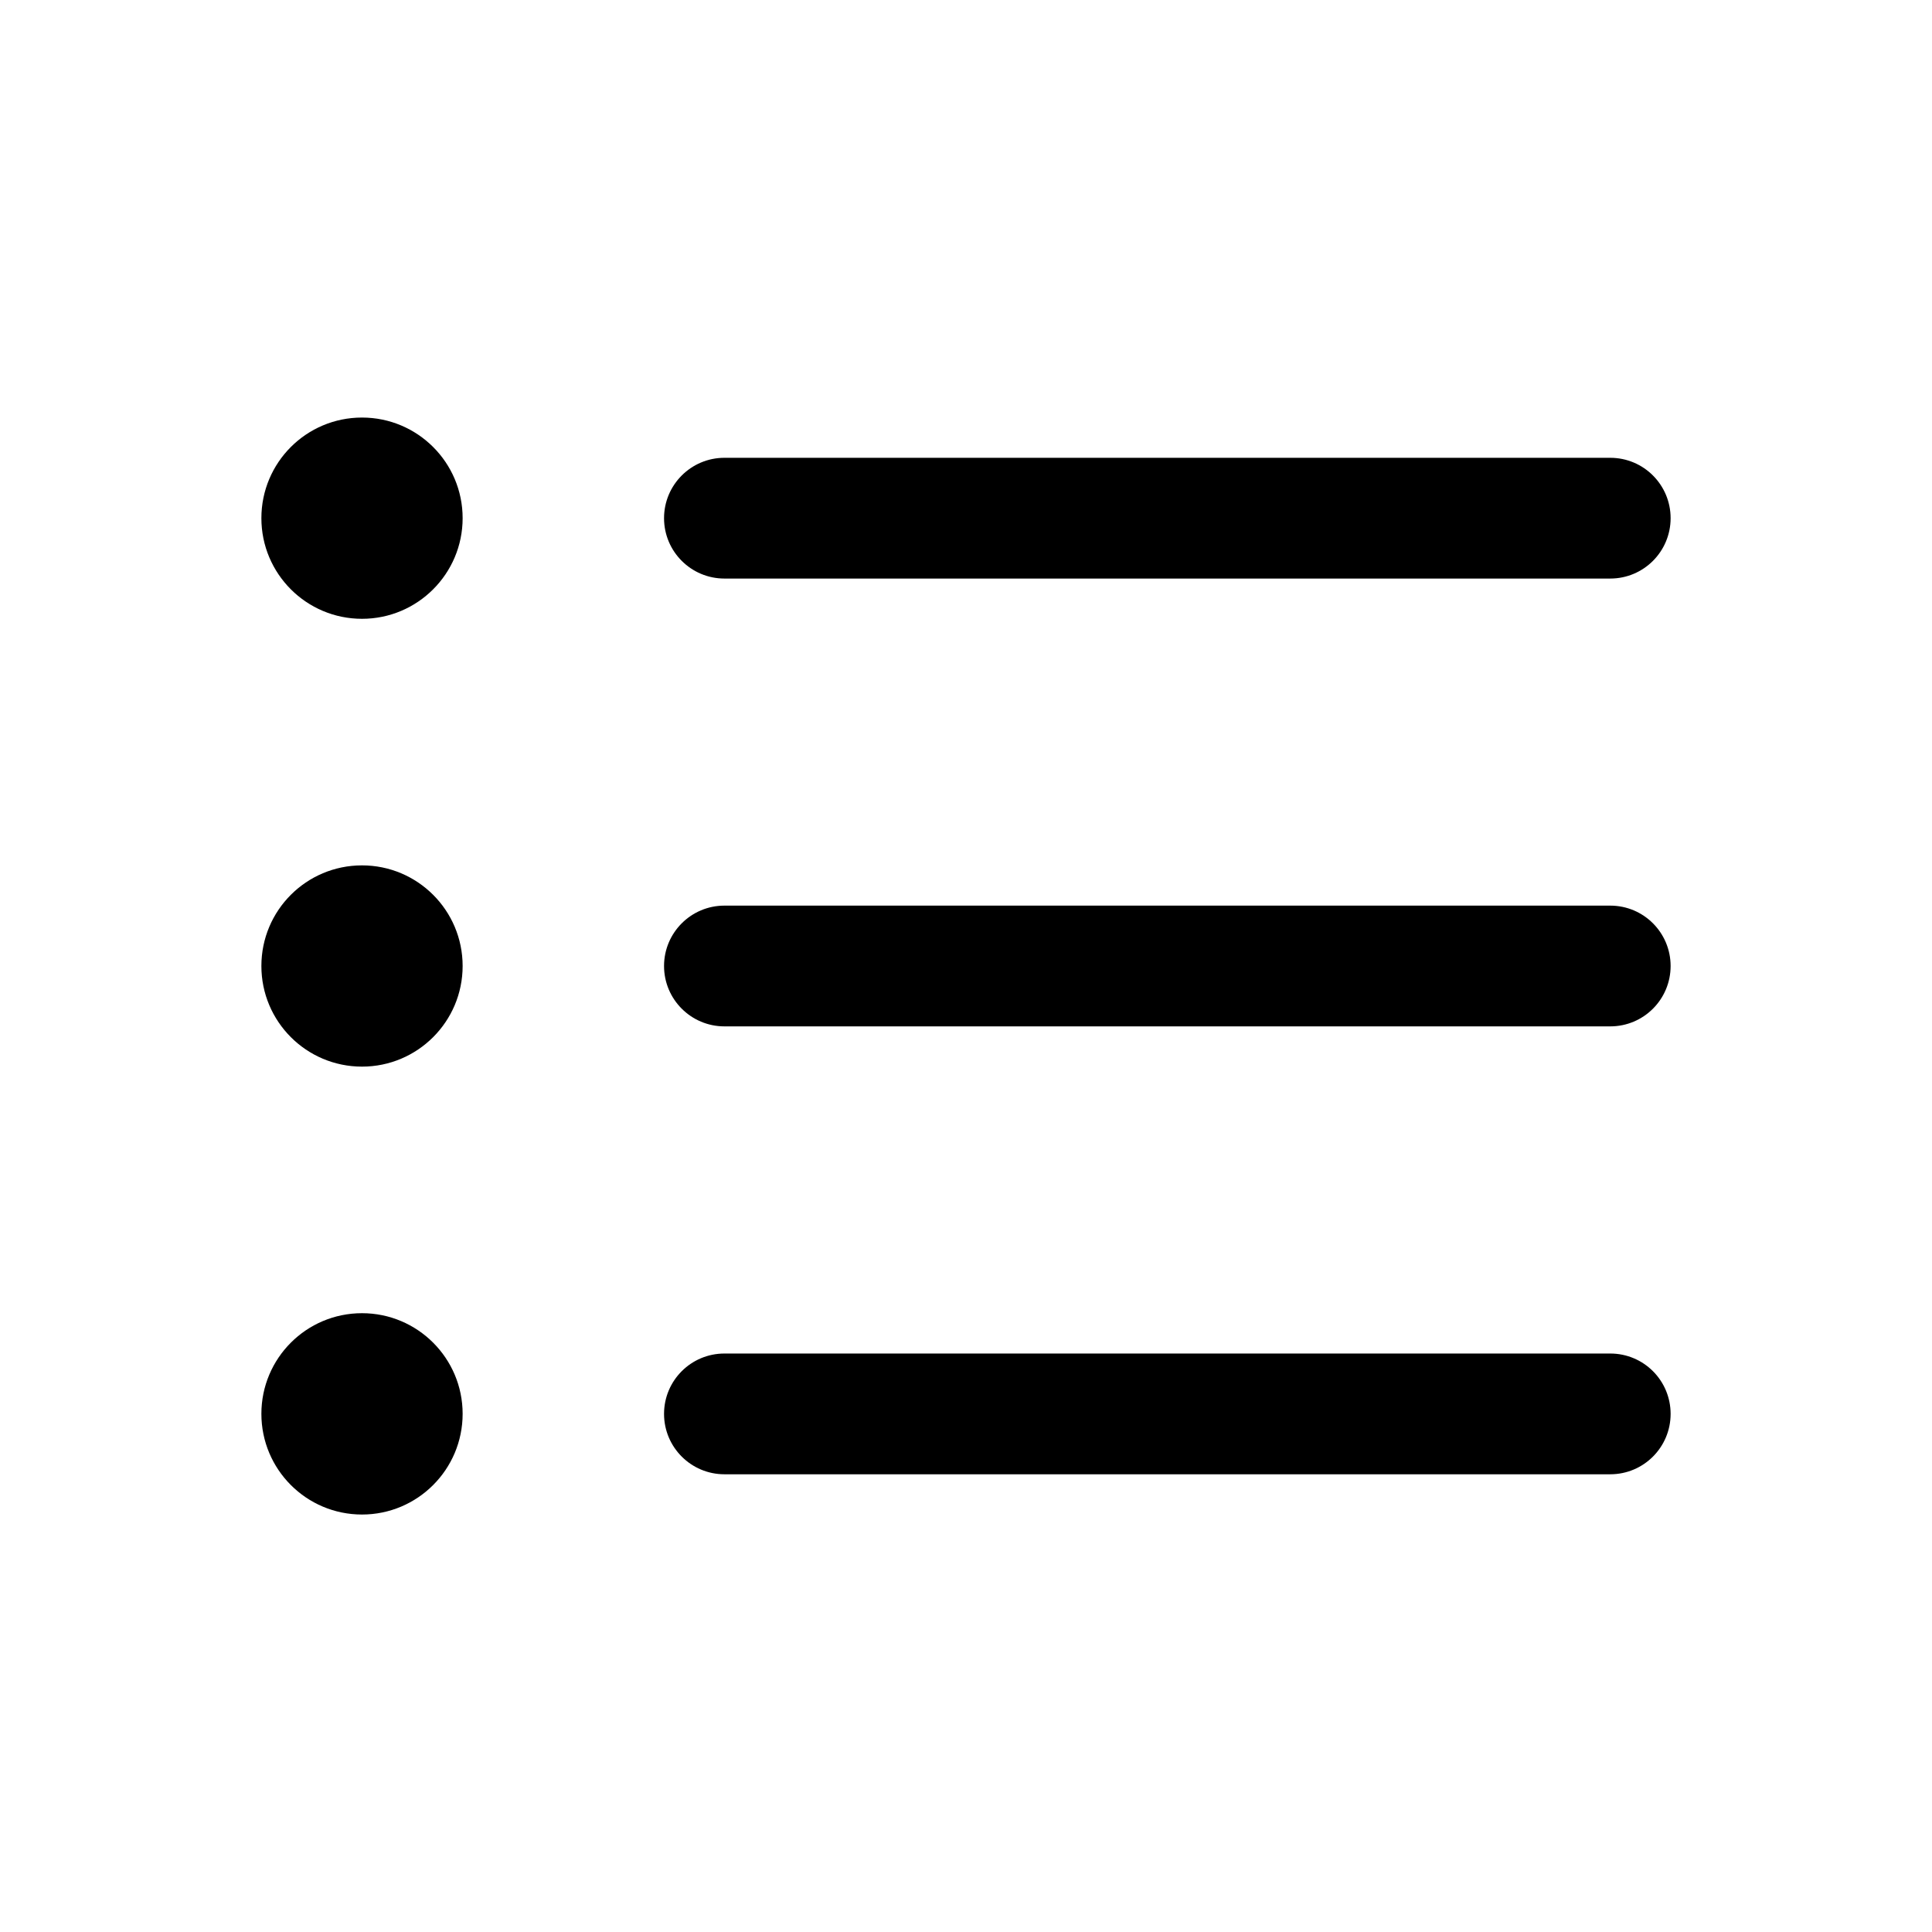 <svg width="24" height="24" viewBox="0 0 24 24" fill="none" xmlns="http://www.w3.org/2000/svg">
<path fill-rule="evenodd" clip-rule="evenodd" d="M8.249 6.437C8.249 6.023 8.585 5.687 8.999 5.687H20.003C20.418 5.687 20.753 6.023 20.753 6.437C20.753 6.851 20.418 7.187 20.003 7.187H8.999C8.585 7.187 8.249 6.851 8.249 6.437Z" fill="black"/>
<path fill-rule="evenodd" clip-rule="evenodd" d="M8.249 12C8.249 11.586 8.585 11.25 8.999 11.25H20.003C20.418 11.25 20.753 11.586 20.753 12C20.753 12.414 20.418 12.75 20.003 12.75H8.999C8.585 12.75 8.249 12.414 8.249 12Z" fill="black"/>
<path fill-rule="evenodd" clip-rule="evenodd" d="M8.249 17.564C8.249 17.149 8.585 16.814 8.999 16.814H20.003C20.418 16.814 20.753 17.149 20.753 17.564C20.753 17.978 20.418 18.314 20.003 18.314H8.999C8.585 18.314 8.249 17.978 8.249 17.564Z" fill="black"/>
<path fill-rule="evenodd" clip-rule="evenodd" d="M3.247 6.437C3.247 5.746 3.806 5.187 4.497 5.187C5.187 5.187 5.747 5.746 5.747 6.437C5.747 7.127 5.187 7.687 4.497 7.687C3.806 7.687 3.247 7.127 3.247 6.437Z" fill="black"/>
<path fill-rule="evenodd" clip-rule="evenodd" d="M3.247 12C3.247 11.309 3.806 10.75 4.497 10.75C5.187 10.75 5.747 11.309 5.747 12C5.747 12.69 5.187 13.25 4.497 13.25C3.806 13.25 3.247 12.69 3.247 12Z" fill="black"/>
<path fill-rule="evenodd" clip-rule="evenodd" d="M3.247 17.563C3.247 16.873 3.806 16.313 4.497 16.313C5.187 16.313 5.747 16.873 5.747 17.563C5.747 18.254 5.187 18.814 4.497 18.814C3.806 18.814 3.247 18.254 3.247 17.563Z" fill="black"/>
</svg>
